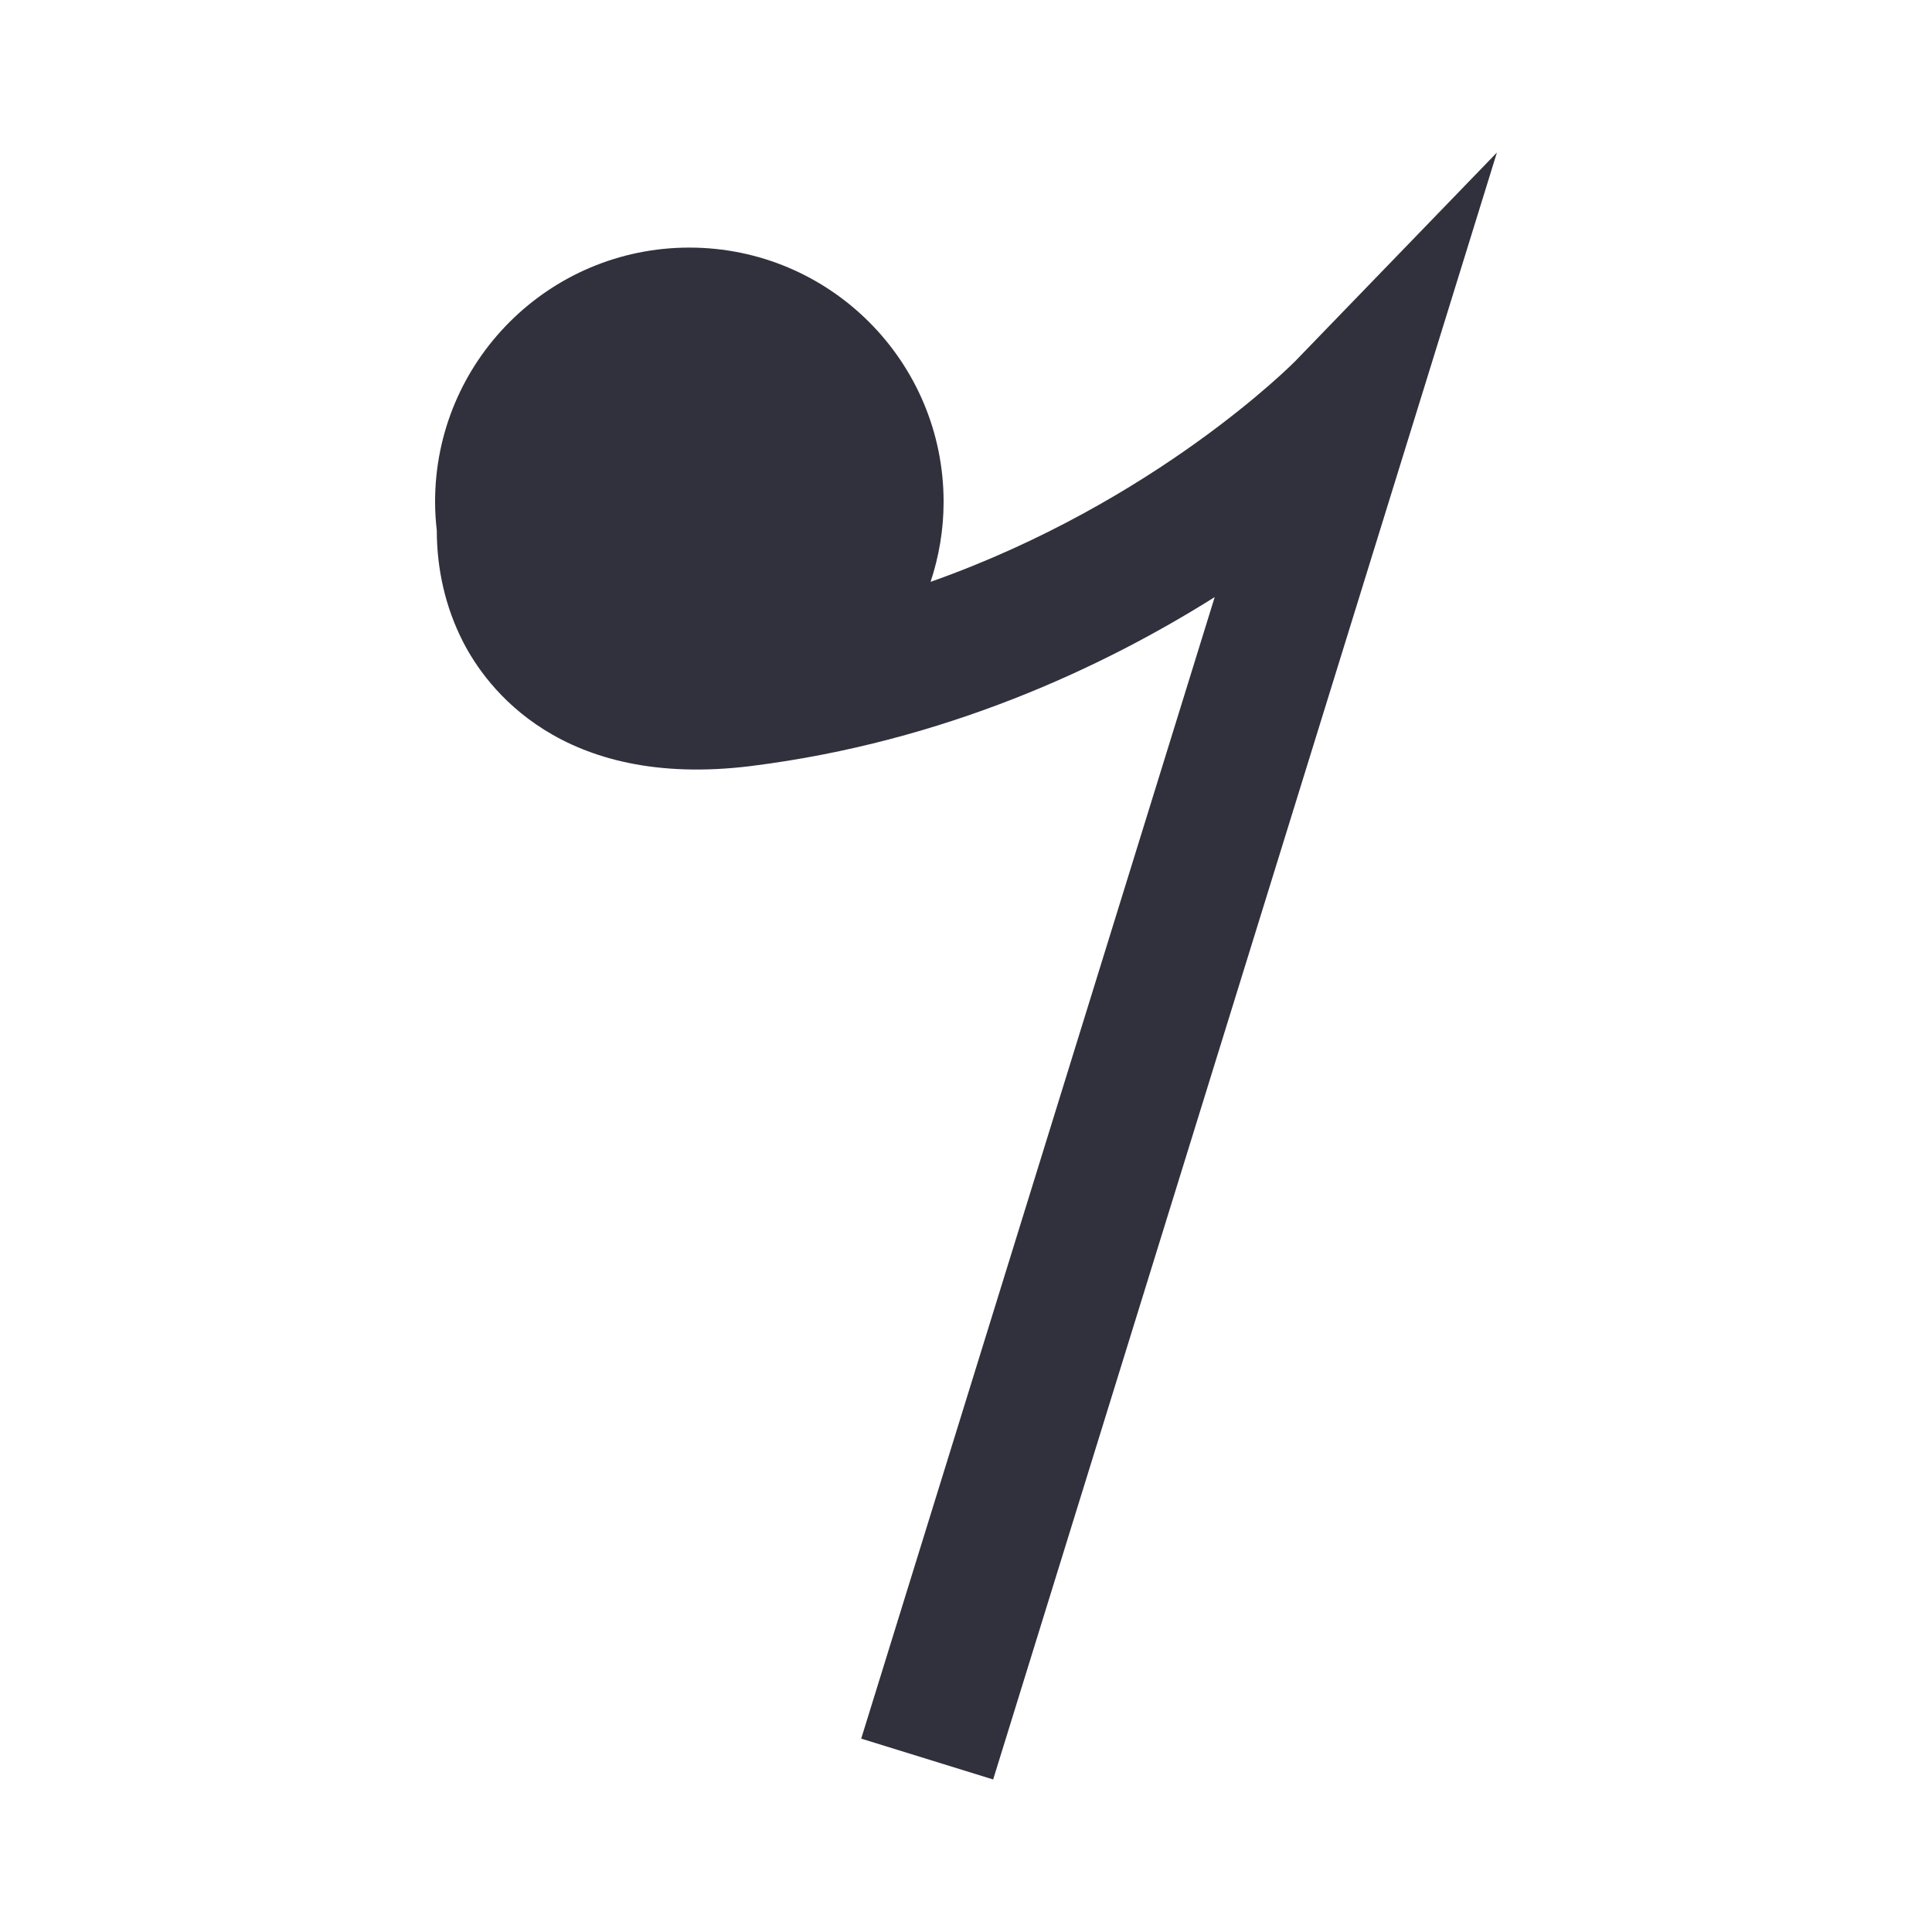 <?xml version="1.0" encoding="utf-8"?>
<!-- Generator: Adobe Illustrator 16.0.0, SVG Export Plug-In . SVG Version: 6.00 Build 0)  -->
<!DOCTYPE svg PUBLIC "-//W3C//DTD SVG 1.1//EN" "http://www.w3.org/Graphics/SVG/1.1/DTD/svg11.dtd">
<svg version="1.1" id="Layer_1" xmlns="http://www.w3.org/2000/svg" xmlns:xlink="http://www.w3.org/1999/xlink" x="0px" y="0px"
	 width="190px" height="190px" viewBox="0 0 190 190" enable-background="new 0 0 190 190" xml:space="preserve">
<path fill="#31313D" d="M127.42,35.474c-0.168,0.175-13.728,13.917-35.904,21.747c0.822-2.476,1.282-5.115,1.282-7.867
	c0-13.81-11.194-25.005-25.006-25.005S42.787,35.544,42.787,49.354c0,0.953,0.064,1.89,0.168,2.815
	c0.004,3.789,0.842,7.55,2.578,10.942c2.274,4.455,9.589,14.551,28.315,12.225c19.083-2.387,34.672-9.736,45.611-16.617
	L84.694,170.983L97.67,175l49.543-160L127.42,35.474z"/>
</svg>
